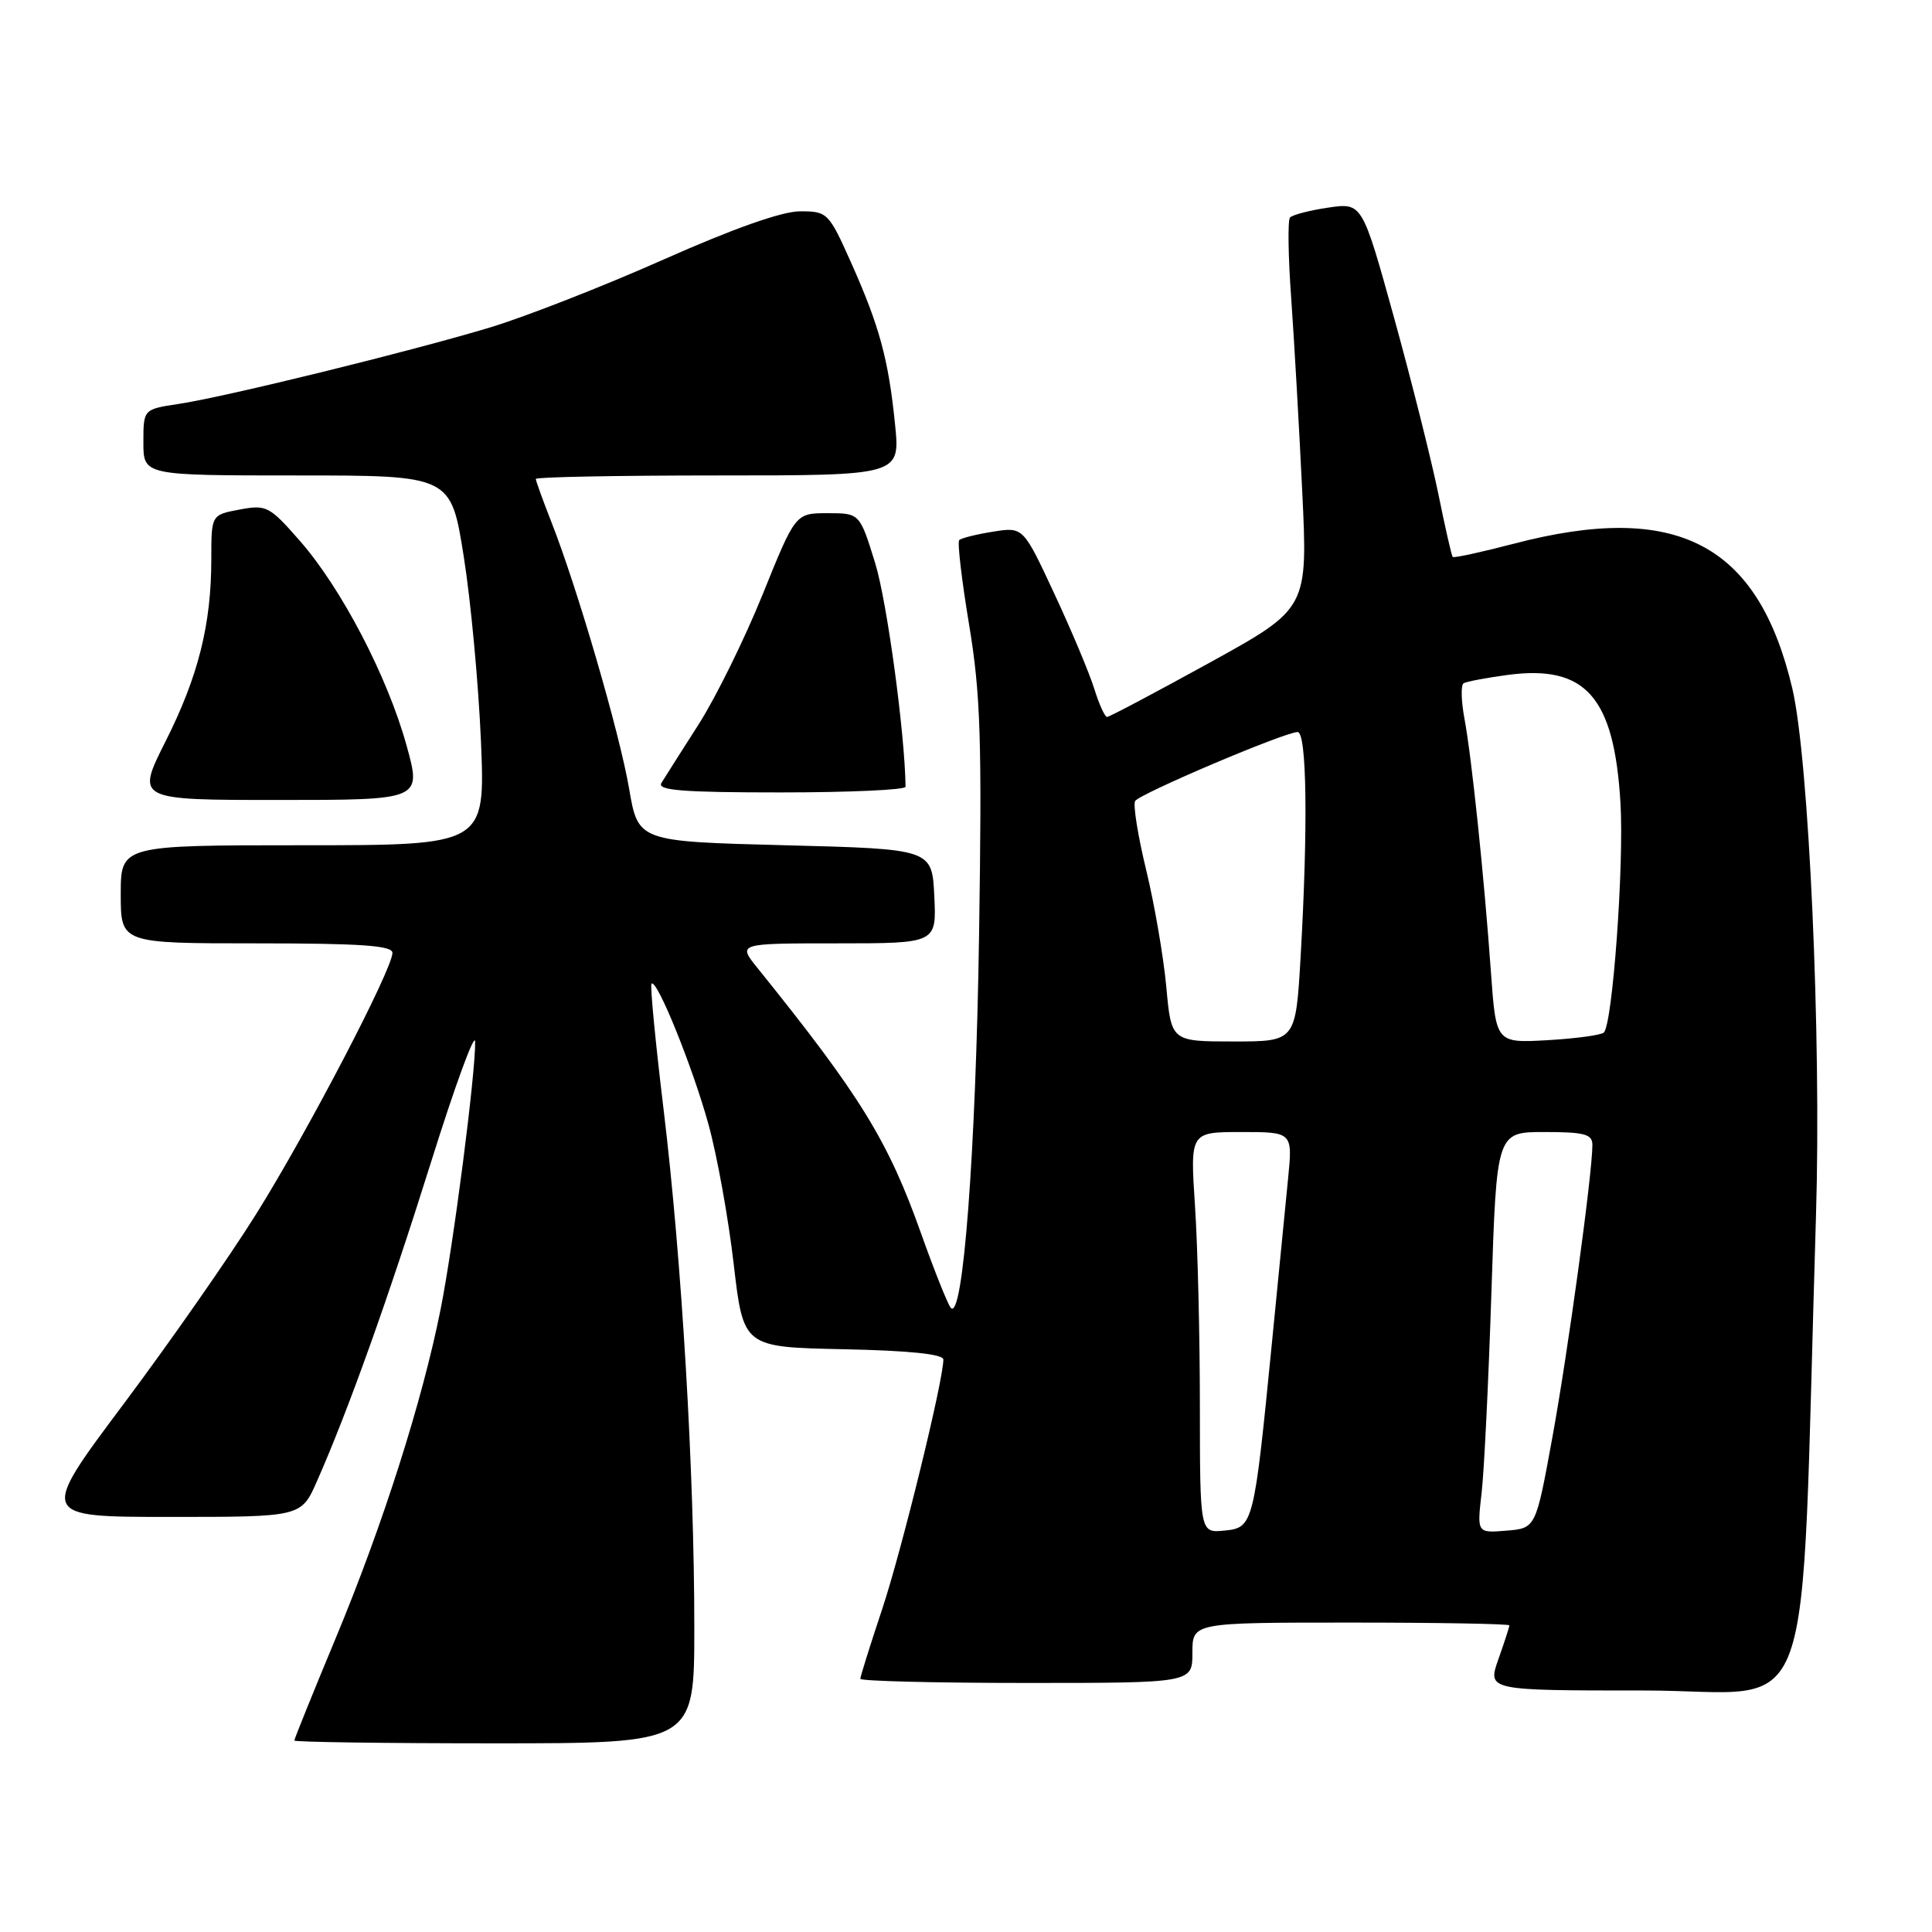 <?xml version="1.0" encoding="UTF-8" standalone="no"?>
<!DOCTYPE svg PUBLIC "-//W3C//DTD SVG 1.1//EN" "http://www.w3.org/Graphics/SVG/1.1/DTD/svg11.dtd" >
<svg xmlns="http://www.w3.org/2000/svg" xmlns:xlink="http://www.w3.org/1999/xlink" version="1.1" viewBox="0 0 256 256">
 <g >
 <path fill="currentColor"
d=" M 92.00 215.68 C 92.00 195.01 90.34 167.00 87.94 147.11 C 86.85 138.09 86.12 130.54 86.33 130.34 C 87.03 129.64 91.80 141.43 93.88 149.00 C 95.02 153.12 96.52 161.45 97.22 167.50 C 98.50 178.50 98.50 178.50 111.75 178.78 C 120.53 178.96 125.00 179.43 125.00 180.15 C 125.00 182.94 119.49 205.40 116.90 213.20 C 115.30 217.99 114.00 222.15 114.00 222.45 C 114.00 222.75 123.90 223.00 136.00 223.00 C 158.00 223.00 158.00 223.00 158.00 219.00 C 158.00 215.00 158.00 215.00 179.00 215.00 C 190.55 215.00 200.00 215.17 200.00 215.37 C 200.00 215.58 199.34 217.61 198.54 219.87 C 197.09 224.00 197.09 224.00 217.90 224.00 C 241.15 224.00 238.48 231.39 240.63 161.00 C 241.35 137.46 239.69 100.53 237.49 91.22 C 232.96 72.00 222.16 66.39 200.57 72.05 C 196.27 73.17 192.64 73.96 192.49 73.80 C 192.34 73.63 191.49 69.90 190.60 65.50 C 189.70 61.10 187.07 50.60 184.74 42.17 C 180.50 26.85 180.50 26.85 176.00 27.51 C 173.53 27.87 171.24 28.47 170.93 28.83 C 170.62 29.20 170.69 34.00 171.09 39.50 C 171.48 45.00 172.14 56.51 172.55 65.07 C 173.30 80.63 173.30 80.63 160.26 87.82 C 153.09 91.77 146.99 95.00 146.69 95.00 C 146.40 95.00 145.63 93.31 144.99 91.25 C 144.35 89.19 141.97 83.52 139.70 78.66 C 135.58 69.81 135.58 69.81 131.58 70.45 C 129.38 70.80 127.36 71.30 127.10 71.57 C 126.84 71.83 127.43 76.87 128.41 82.77 C 129.93 91.94 130.13 97.92 129.73 124.00 C 129.30 152.69 127.60 175.11 125.99 173.30 C 125.60 172.86 123.83 168.45 122.07 163.50 C 117.68 151.14 114.04 145.23 100.36 128.25 C 97.74 125.00 97.74 125.00 110.92 125.00 C 124.10 125.00 124.10 125.00 123.80 118.75 C 123.50 112.50 123.50 112.50 104.03 112.00 C 84.56 111.50 84.56 111.50 83.36 104.50 C 82.10 97.12 76.47 77.80 73.03 69.09 C 71.92 66.25 71.00 63.72 71.00 63.46 C 71.00 63.21 81.86 63.00 95.14 63.00 C 119.28 63.00 119.28 63.00 118.60 56.25 C 117.73 47.60 116.53 43.21 112.78 34.81 C 109.81 28.17 109.64 28.00 106.02 28.00 C 103.62 28.00 97.20 30.27 87.90 34.40 C 79.98 37.92 69.67 41.95 65.00 43.37 C 54.46 46.55 29.86 52.60 23.63 53.53 C 19.00 54.23 19.00 54.23 19.00 58.61 C 19.00 63.00 19.00 63.00 39.37 63.00 C 59.75 63.00 59.75 63.00 61.45 73.75 C 62.39 79.66 63.41 90.69 63.73 98.25 C 64.30 112.00 64.30 112.00 40.15 112.00 C 16.00 112.00 16.00 112.00 16.00 118.50 C 16.00 125.00 16.00 125.00 34.00 125.00 C 47.83 125.00 52.00 125.29 52.00 126.26 C 52.00 128.42 40.76 149.97 33.96 160.84 C 30.41 166.53 22.48 177.89 16.34 186.09 C 5.18 201.00 5.18 201.00 22.55 201.00 C 39.91 201.00 39.91 201.00 41.99 196.29 C 46.13 186.92 51.42 172.14 57.11 154.00 C 60.30 143.82 62.93 136.64 62.96 138.03 C 63.03 142.15 60.10 164.86 58.38 173.50 C 55.97 185.60 50.75 201.99 44.56 216.88 C 41.50 224.23 39.00 230.42 39.00 230.63 C 39.00 230.83 50.92 231.00 65.50 231.00 C 92.00 231.00 92.00 231.00 92.00 215.68 Z  M 53.87 98.78 C 51.35 89.66 45.23 77.93 39.73 71.66 C 35.70 67.06 35.30 66.85 31.74 67.52 C 28.00 68.22 28.00 68.22 28.00 74.06 C 28.00 82.75 26.28 89.61 21.93 98.25 C 18.03 106.00 18.03 106.00 36.95 106.00 C 55.87 106.00 55.87 106.00 53.87 98.78 Z  M 119.99 104.25 C 119.91 97.21 117.53 79.69 115.97 74.63 C 113.92 68.00 113.92 68.00 109.66 68.00 C 105.40 68.00 105.40 68.00 101.06 78.75 C 98.67 84.66 94.85 92.42 92.56 96.00 C 90.27 99.58 88.06 103.06 87.64 103.75 C 87.05 104.73 90.46 105.00 103.44 105.00 C 112.55 105.00 120.00 104.66 119.99 104.25 Z  M 158.99 186.31 C 158.99 177.07 158.70 165.11 158.34 159.75 C 157.70 150.00 157.70 150.00 164.49 150.00 C 171.29 150.00 171.29 150.00 170.67 156.25 C 170.33 159.69 169.37 169.47 168.53 178.00 C 166.15 202.11 166.07 202.44 162.23 202.81 C 159.00 203.13 159.00 203.13 158.99 186.31 Z  M 196.32 197.82 C 196.66 194.89 197.24 182.94 197.62 171.25 C 198.31 150.00 198.31 150.00 204.65 150.00 C 209.97 150.00 211.00 150.28 211.00 151.71 C 211.00 155.51 207.75 179.24 205.69 190.50 C 203.50 202.50 203.50 202.50 199.60 202.82 C 195.71 203.14 195.71 203.14 196.32 197.82 Z  M 154.54 130.75 C 154.17 126.76 152.97 119.79 151.87 115.26 C 150.77 110.72 150.12 106.62 150.41 106.14 C 151.01 105.17 170.25 97.00 171.94 97.00 C 173.16 97.00 173.33 109.55 172.34 126.75 C 171.69 138.00 171.69 138.00 163.45 138.00 C 155.20 138.00 155.20 138.00 154.54 130.75 Z  M 197.56 128.86 C 196.65 116.10 195.01 100.40 194.05 95.23 C 193.61 92.88 193.56 90.77 193.93 90.54 C 194.31 90.31 196.95 89.81 199.79 89.43 C 210.12 88.06 213.89 92.34 214.72 106.40 C 215.21 114.57 213.68 135.65 212.52 136.81 C 212.17 137.16 208.82 137.61 205.06 137.83 C 198.23 138.21 198.23 138.21 197.56 128.86 Z "/>
</g>
</svg>